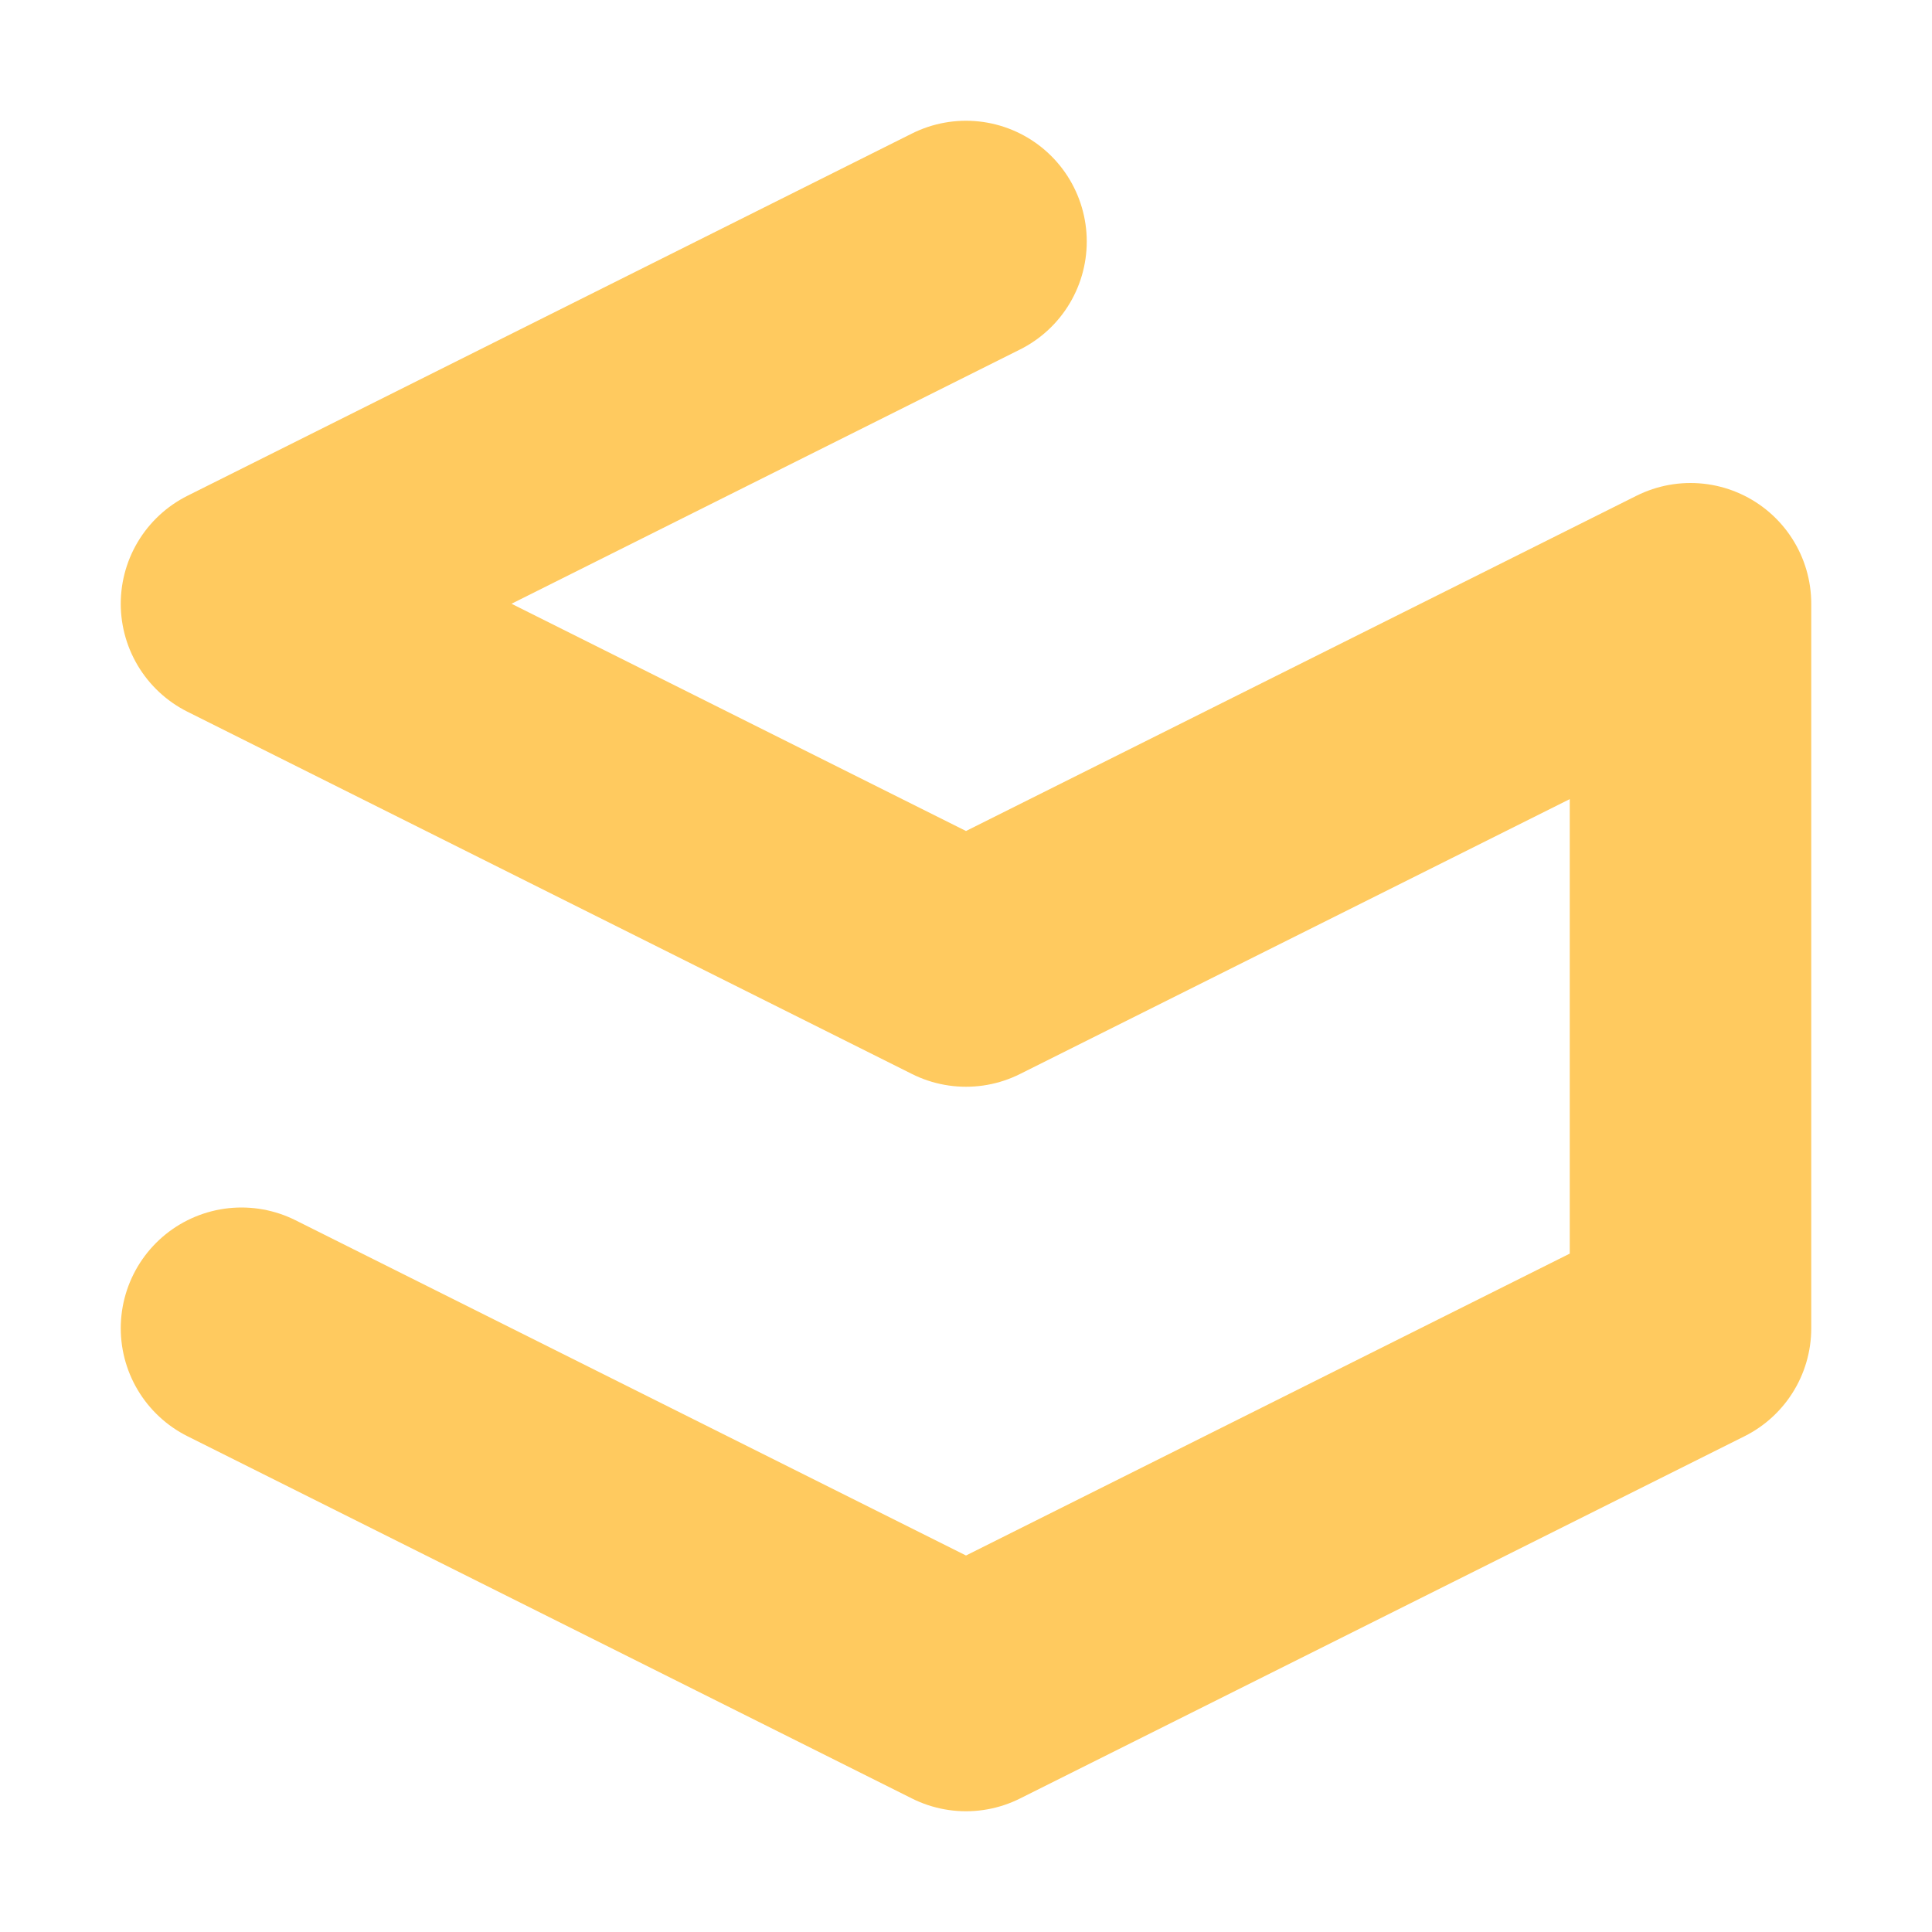 <svg xmlns="http://www.w3.org/2000/svg" width="16" height="16"><path fill="none" stroke="#ffca5f" stroke-linecap="round" stroke-linejoin="round" stroke-width="2" d="M8 2 2 5l6 3 6-3v6l-6 3-6-3"/></svg>
